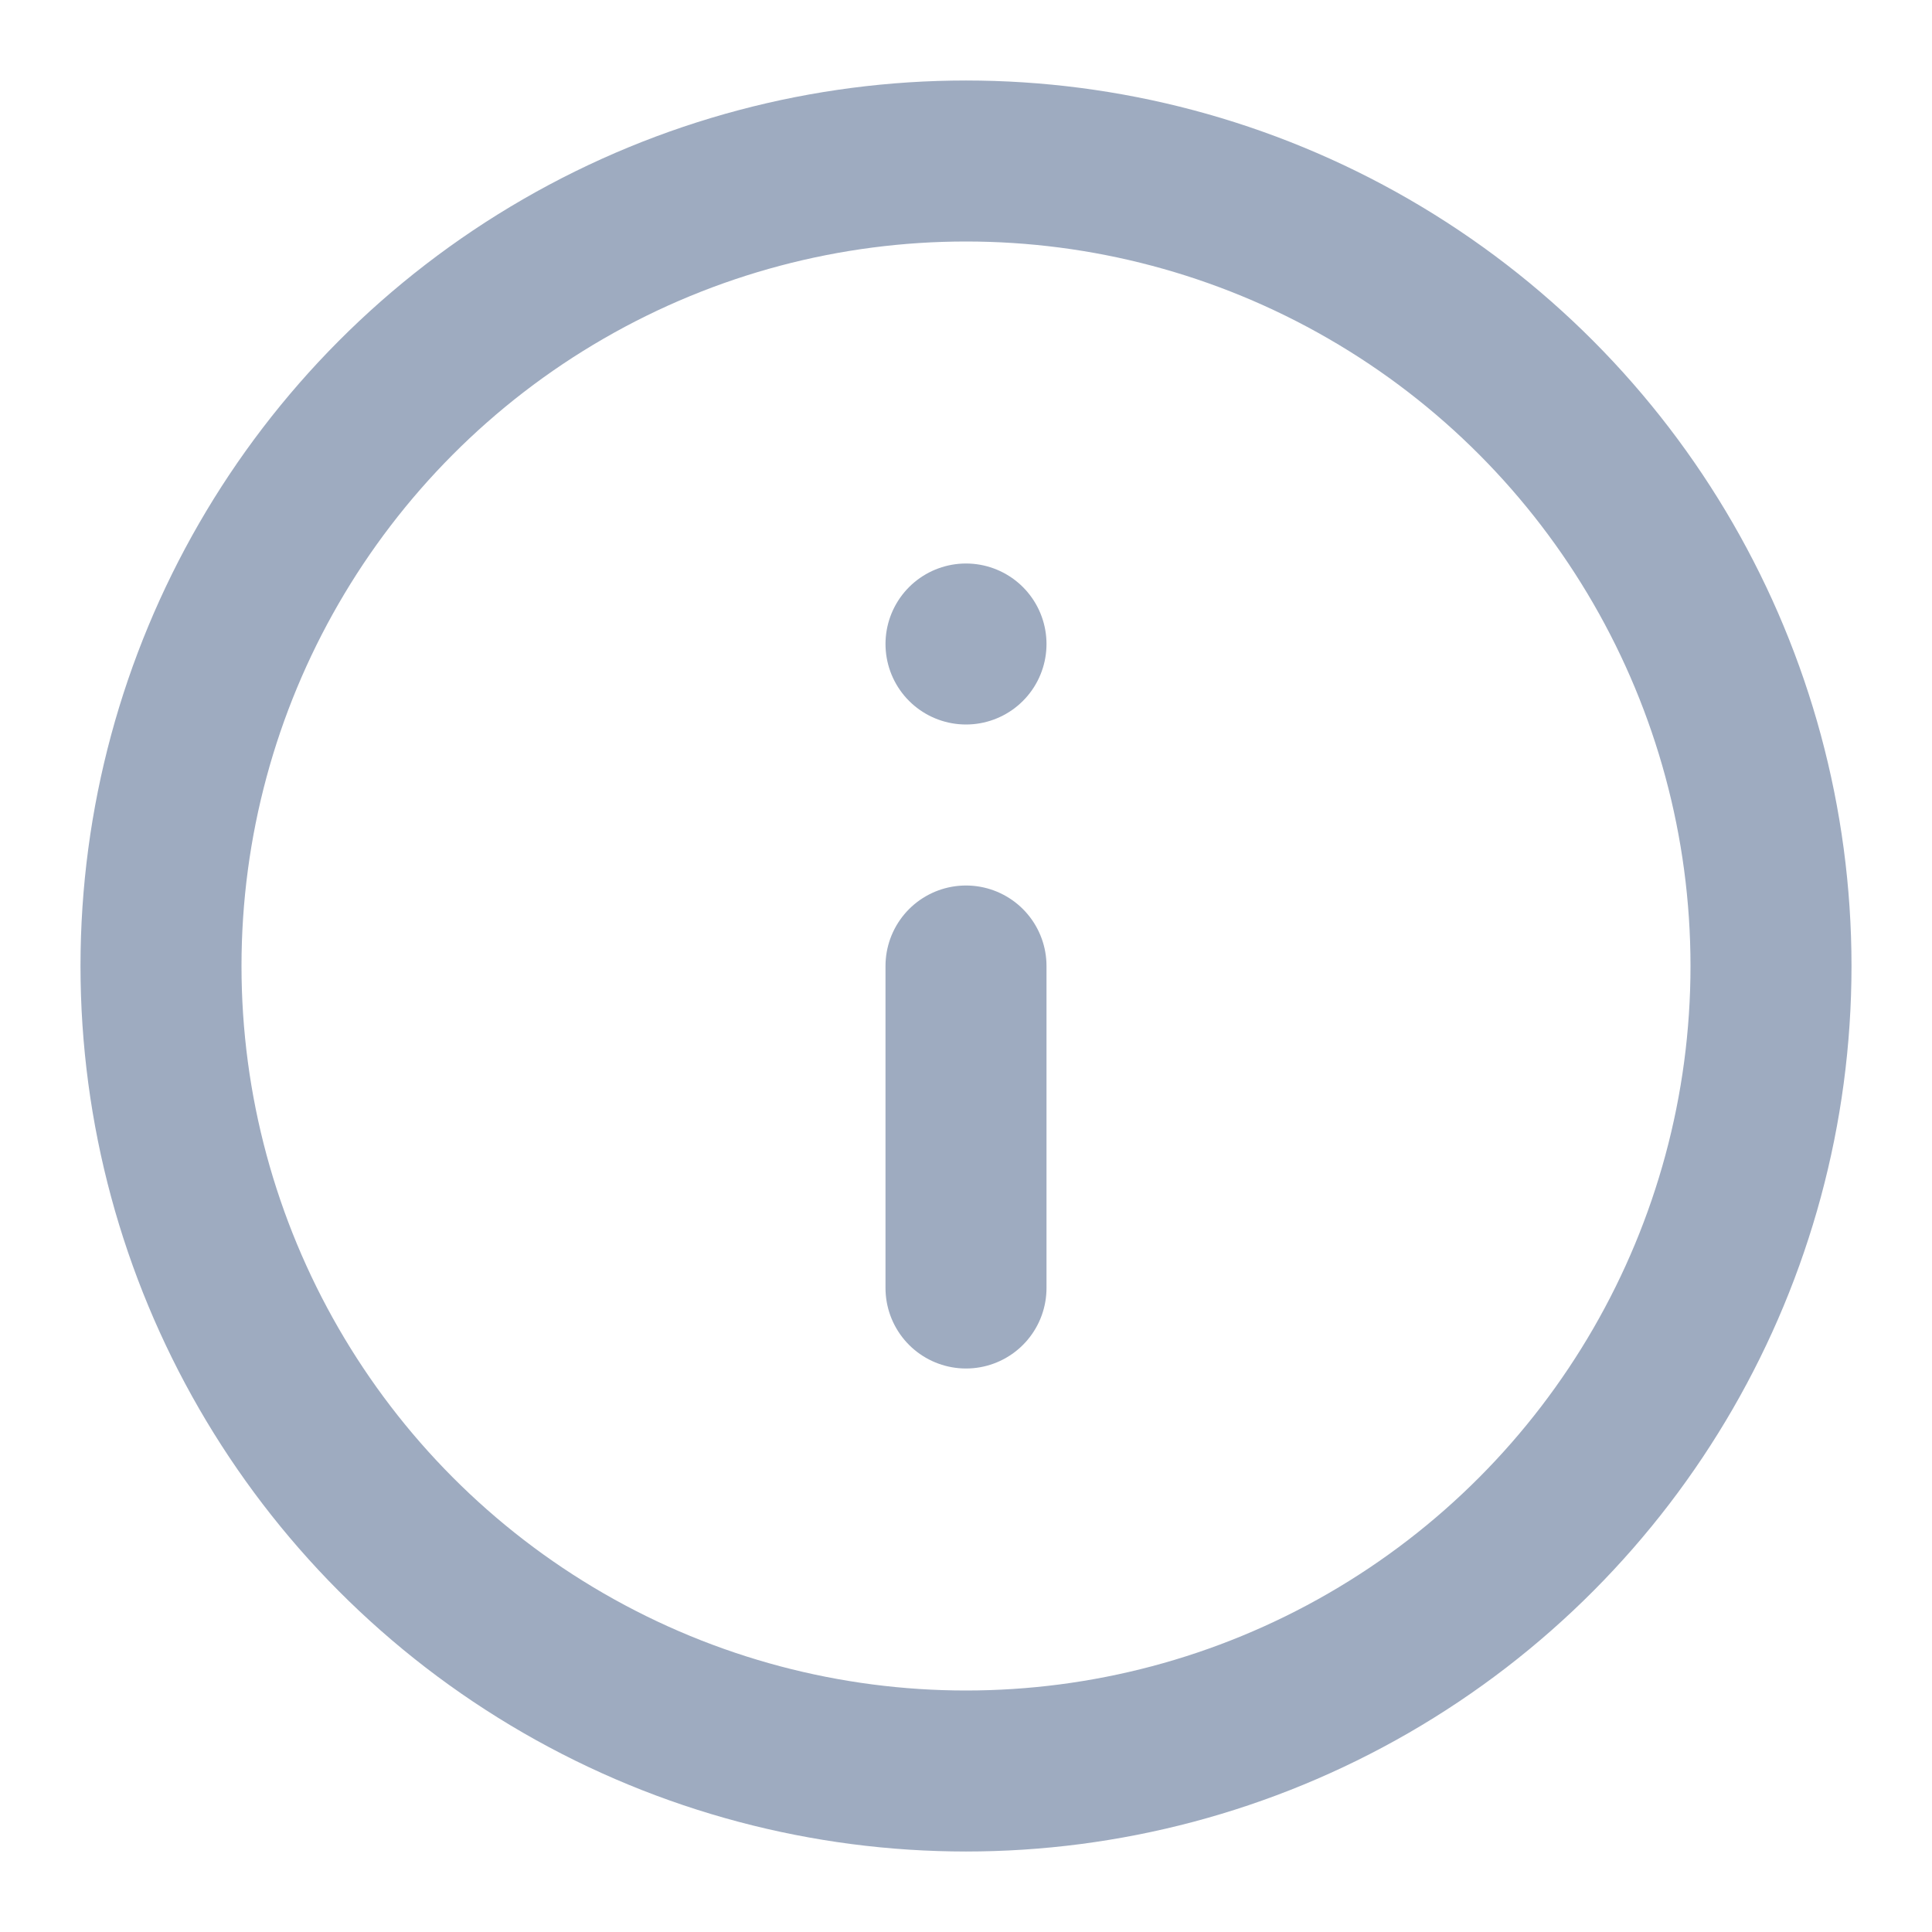 <svg xmlns="http://www.w3.org/2000/svg" width="24" height="24" viewBox="0 0 24 24" fill="none" stroke="#9eabc0" stroke-width="2" stroke-linecap="round" stroke-linejoin="round" class="feather feather-info feather-icon"><circle cx="12" cy="12" r="10"></circle><line x1="12" y1="16" x2="12" y2="12"></line><line x1="12" y1="8" x2="12" y2="8"></line></svg>